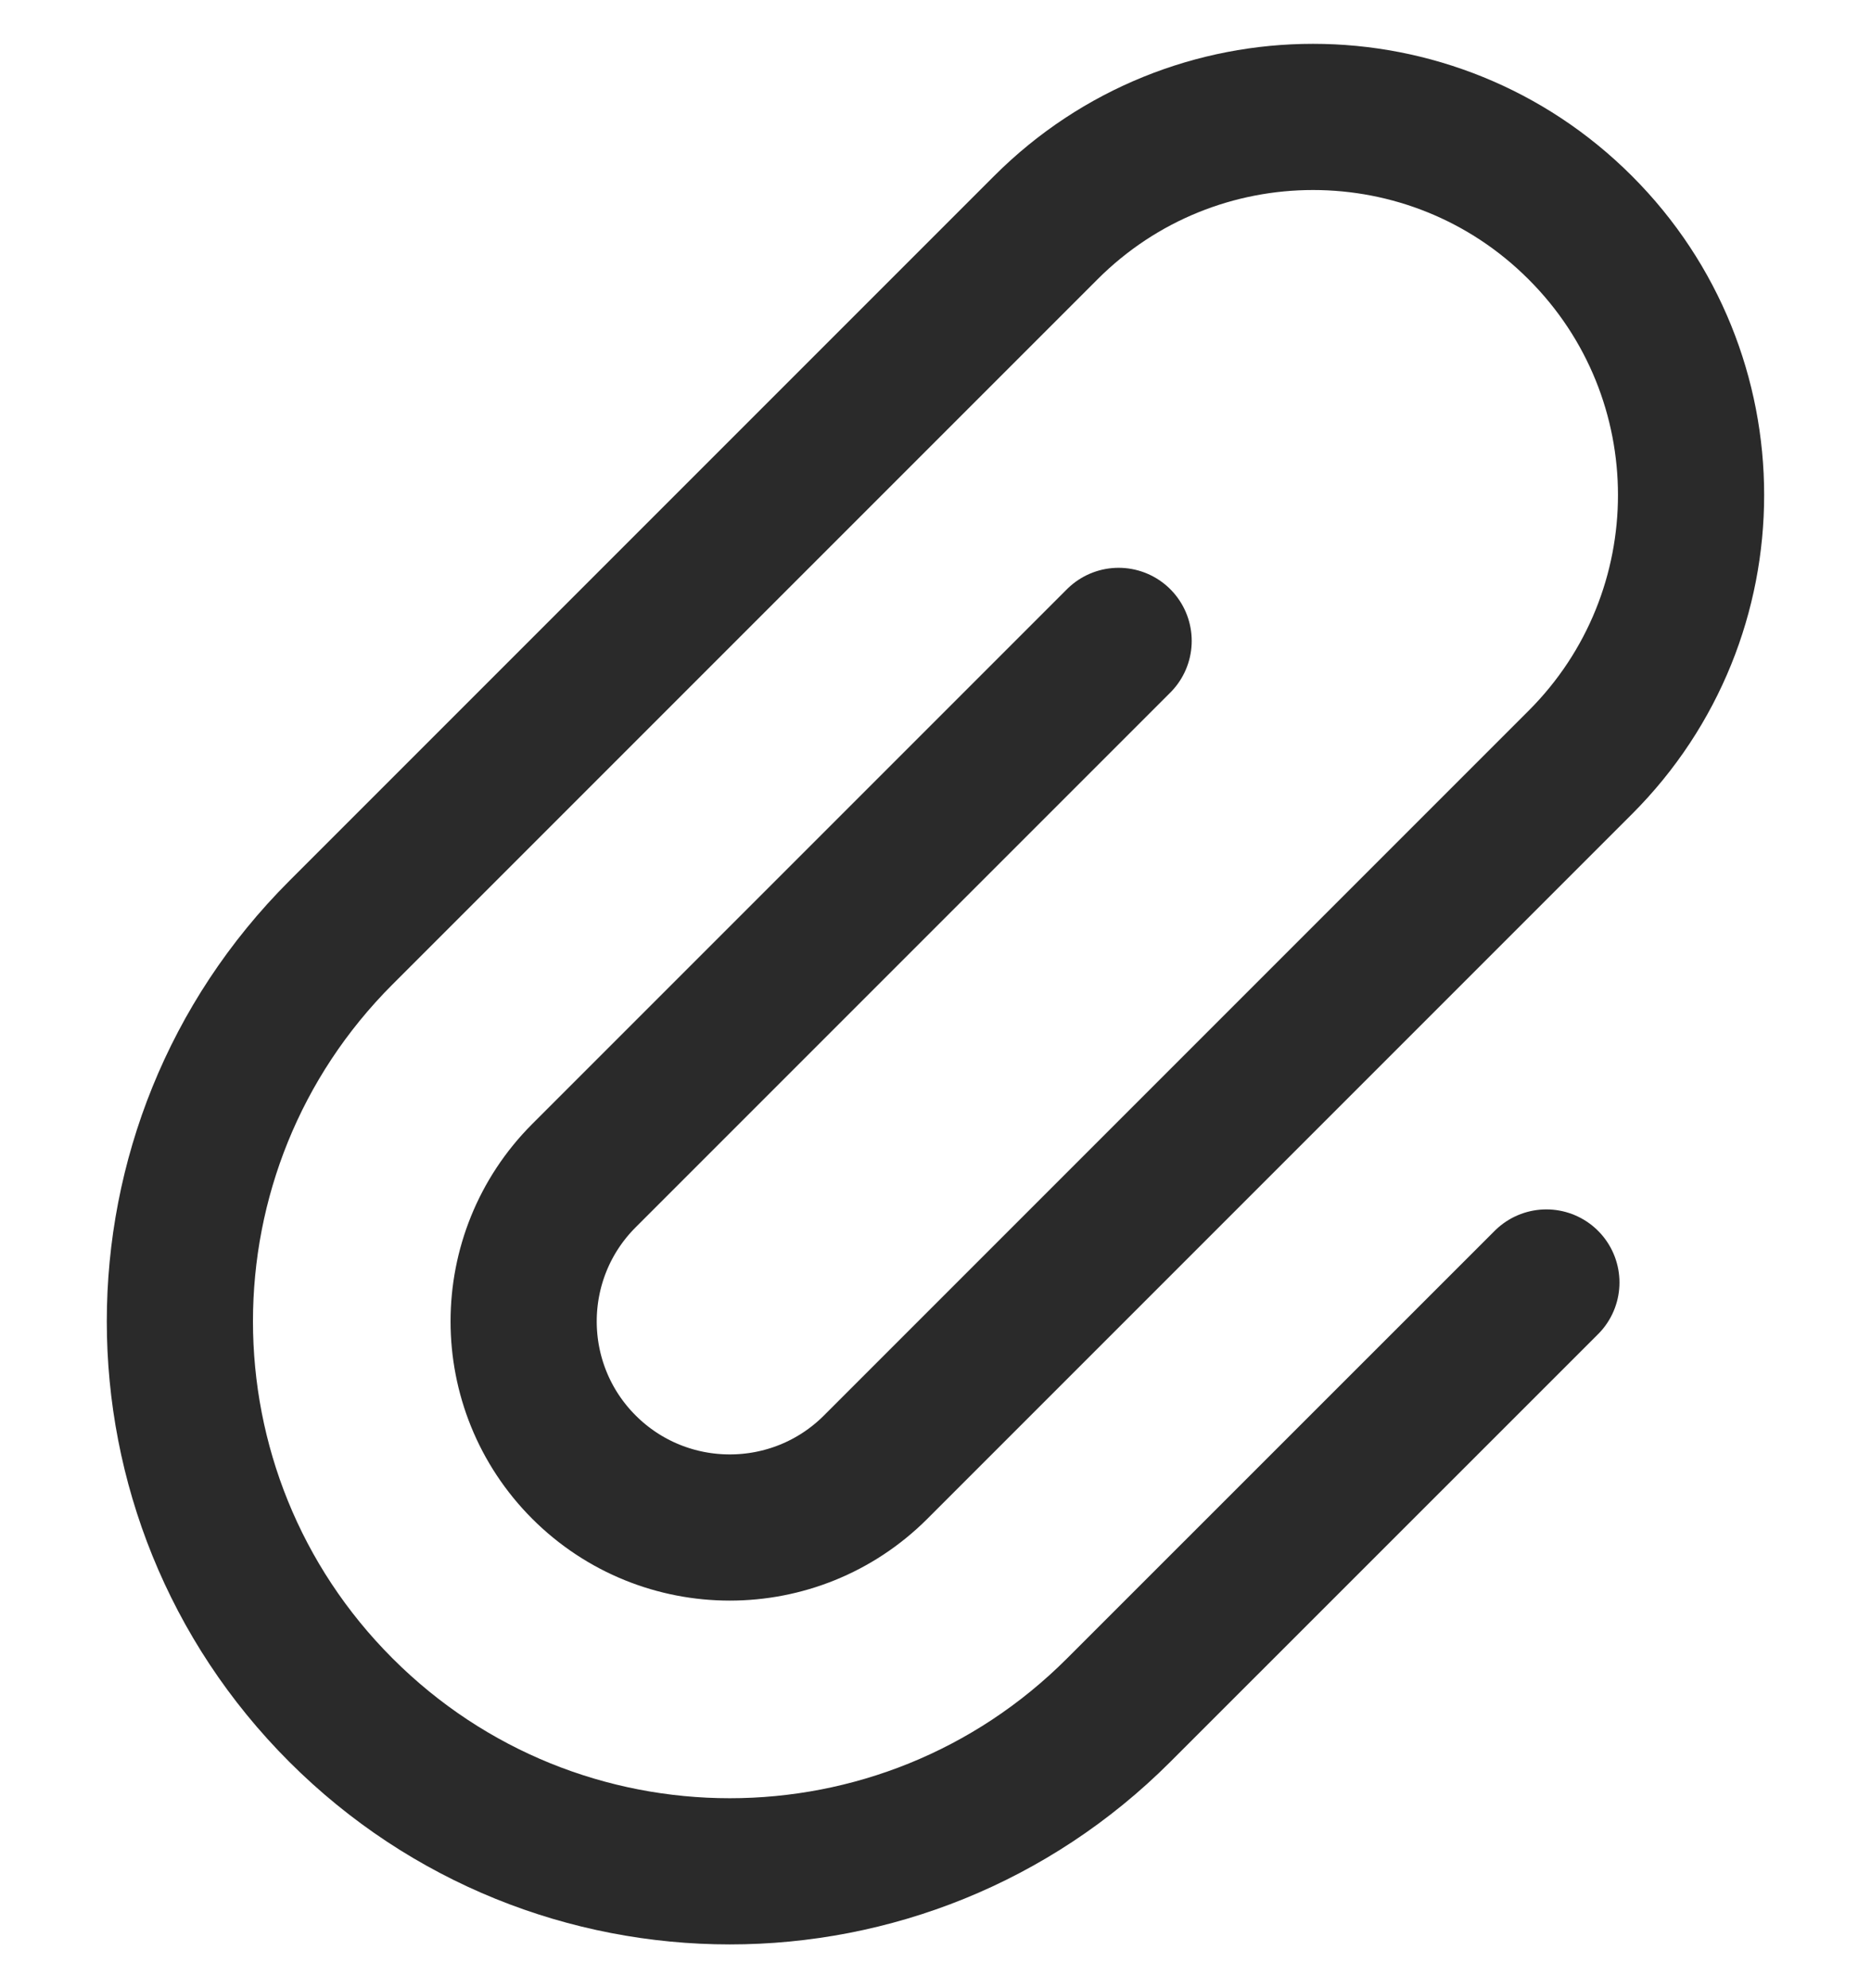 <svg width="16" height="17" viewBox="0 0 16 17" fill="none" xmlns="http://www.w3.org/2000/svg">
<path d="M9.566 5.48L4.994 10.052C4.306 10.74 4.306 11.857 4.994 12.545V12.545C5.683 13.233 6.799 13.233 7.488 12.545L13.514 6.519C14.777 5.256 14.777 3.209 13.514 1.947V1.947C12.252 0.684 10.205 0.684 8.943 1.947L2.916 7.974C1.079 9.81 1.079 12.787 2.916 14.623V14.623C4.753 16.46 7.729 16.46 9.566 14.623L13.224 10.966" stroke="#2A2A2A" stroke-width="1.25" stroke-linecap="round" stroke-linejoin="round"/>
</svg>
